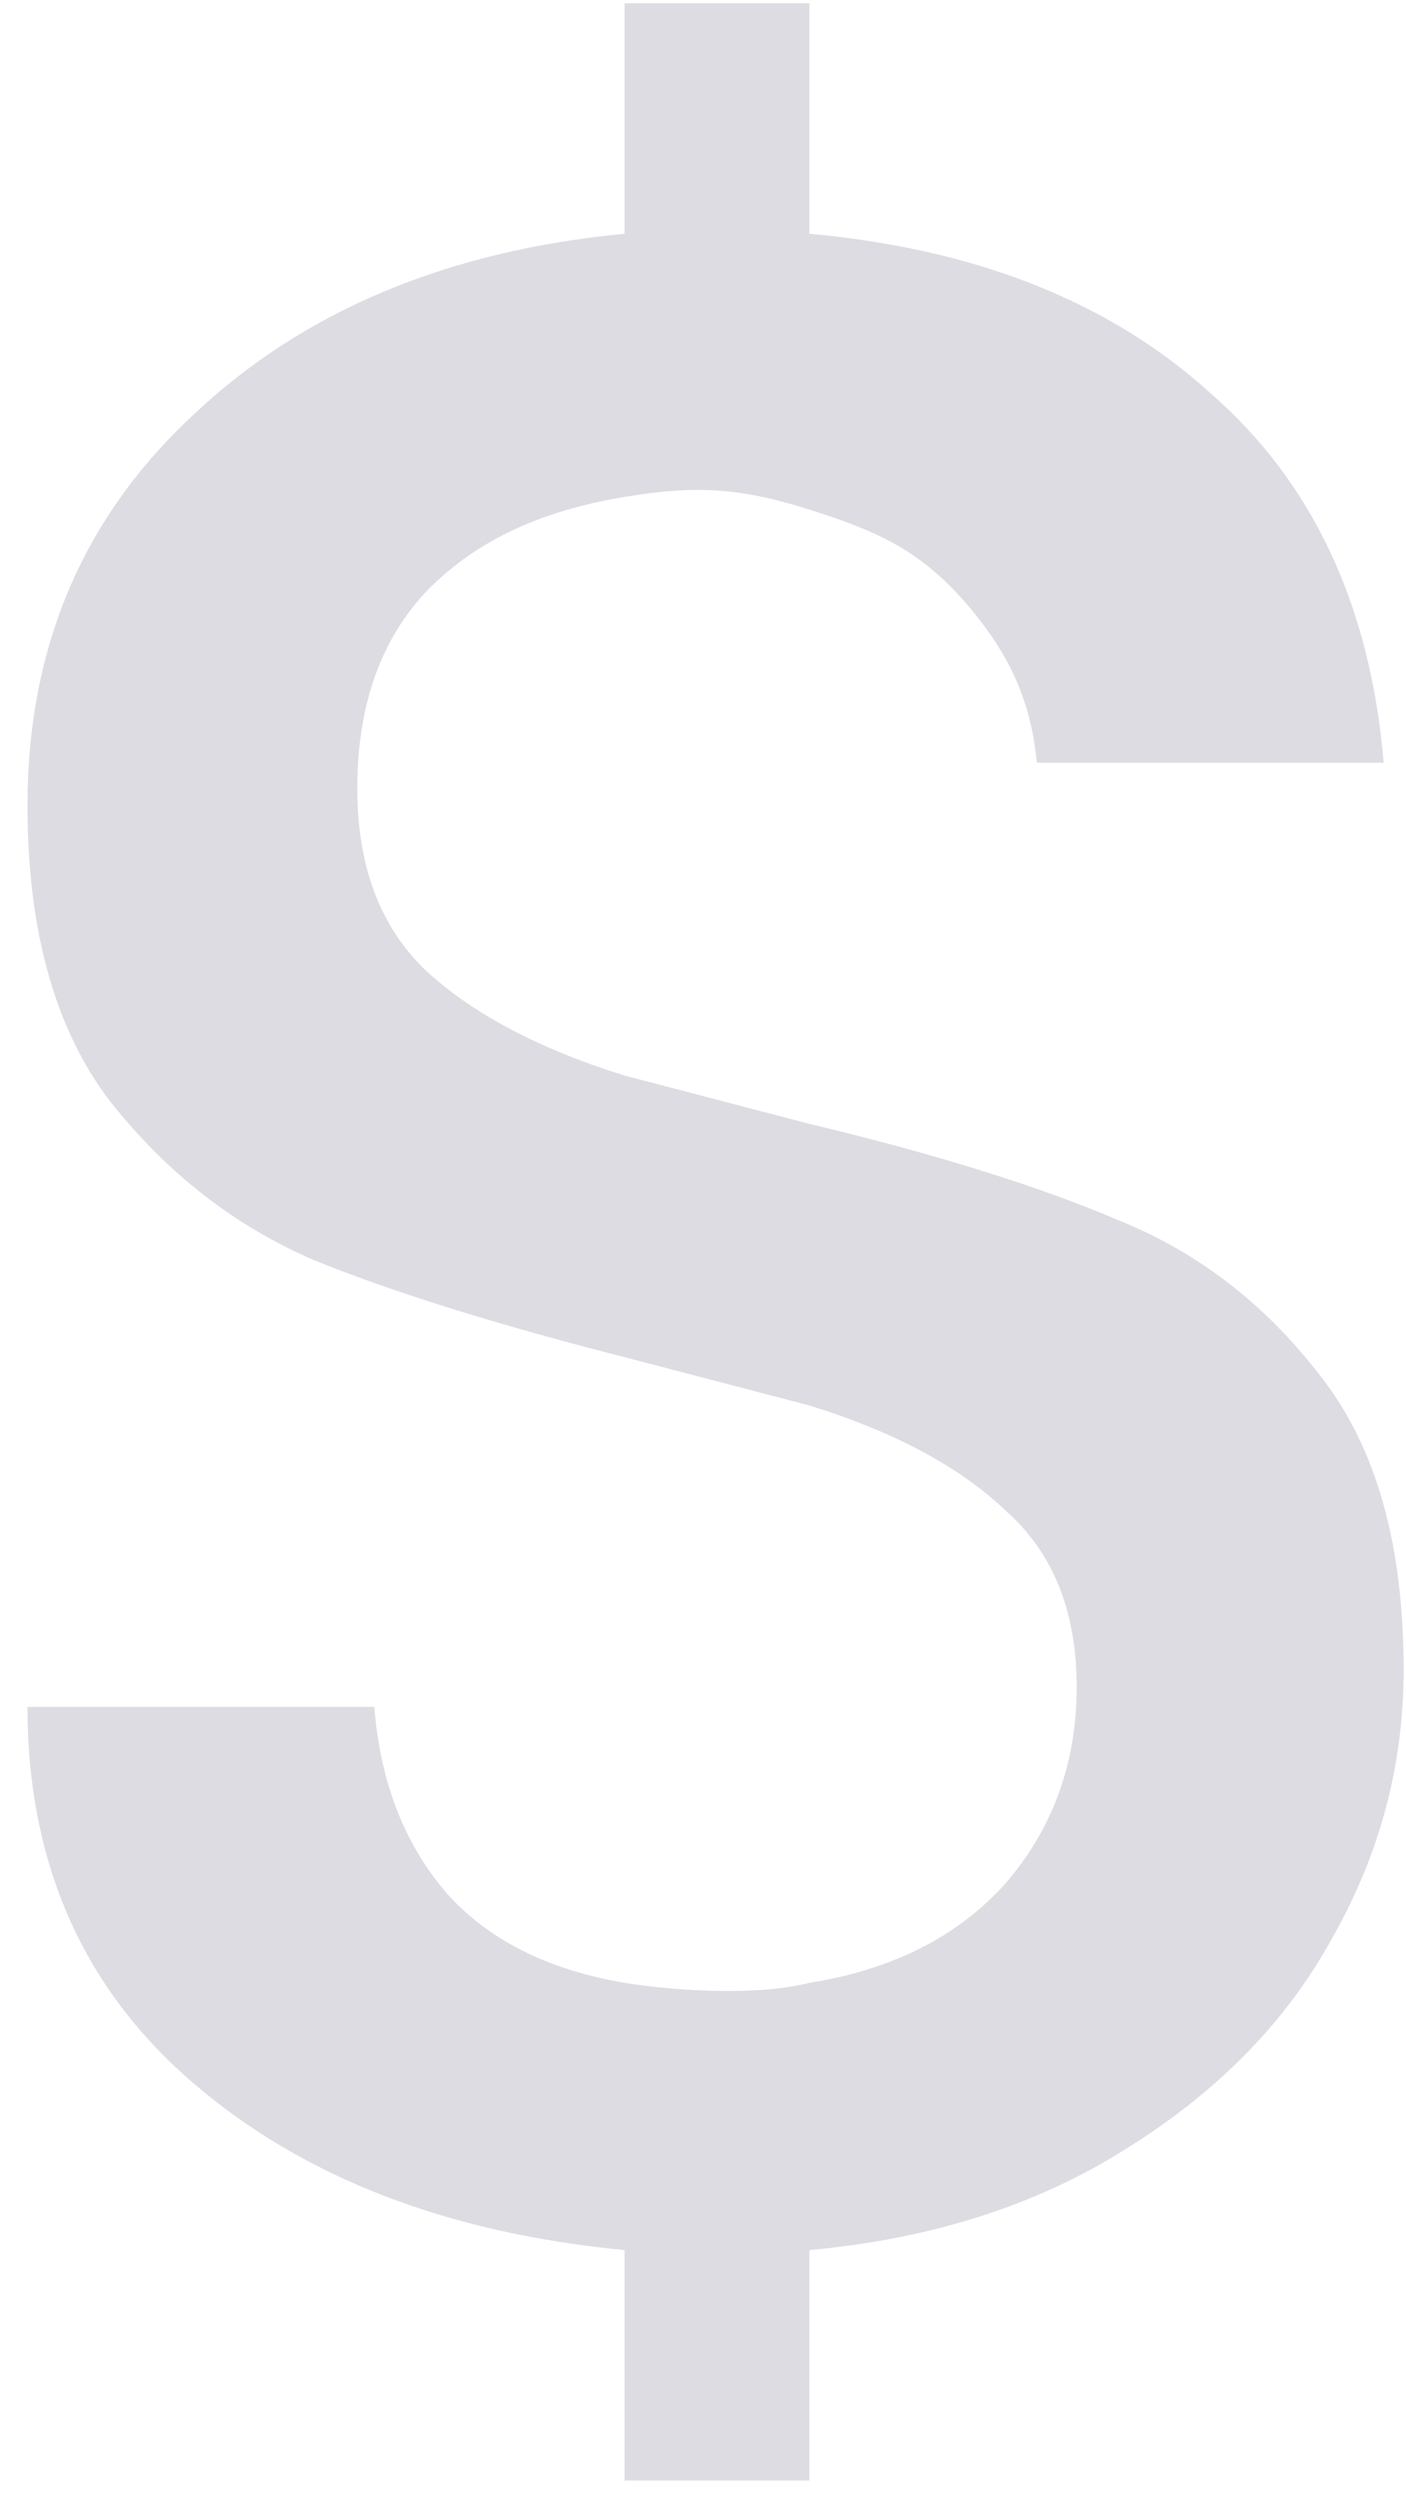 <svg width="9" height="16" viewBox="0 0 9 16" fill="none" xmlns="http://www.w3.org/2000/svg">
<path d="M8.53 12.398C8.833 11.864 8.985 11.293 8.985 10.687C8.985 9.886 8.809 9.261 8.457 8.812C8.105 8.351 7.674 8.017 7.165 7.811C6.655 7.593 5.994 7.386 5.181 7.192L3.998 6.883C3.452 6.713 3.027 6.489 2.724 6.209C2.433 5.93 2.287 5.542 2.287 5.045C2.287 4.511 2.439 4.086 2.742 3.771C3.058 3.455 3.463 3.269 3.998 3.18C4.455 3.104 4.739 3.121 5.181 3.261C5.625 3.402 5.899 3.525 6.2 3.88C6.476 4.205 6.601 4.505 6.637 4.881H8.857C8.772 3.874 8.402 3.085 7.747 2.515C7.104 1.932 6.249 1.593 5.181 1.496V0.021H3.998V1.496C2.857 1.605 1.935 1.993 1.232 2.66C0.528 3.316 0.176 4.147 0.176 5.154C0.176 5.955 0.352 6.586 0.704 7.047C1.068 7.508 1.504 7.847 2.014 8.066C2.524 8.272 3.185 8.478 3.998 8.685L5.181 8.994C5.727 9.164 6.146 9.388 6.437 9.667C6.74 9.934 6.892 10.311 6.892 10.796C6.892 11.281 6.74 11.7 6.437 12.052C6.133 12.391 5.715 12.604 5.181 12.689C4.804 12.784 4.235 12.728 3.998 12.689C3.5 12.604 3.118 12.41 2.851 12.106C2.584 11.791 2.433 11.396 2.396 10.923H0.176C0.176 11.918 0.528 12.719 1.232 13.326C1.935 13.932 2.857 14.29 3.998 14.399V15.874H5.181V14.399C5.97 14.327 6.649 14.108 7.219 13.744C7.802 13.38 8.239 12.931 8.53 12.398Z" fill="#DCDCE2"/>
</svg>

